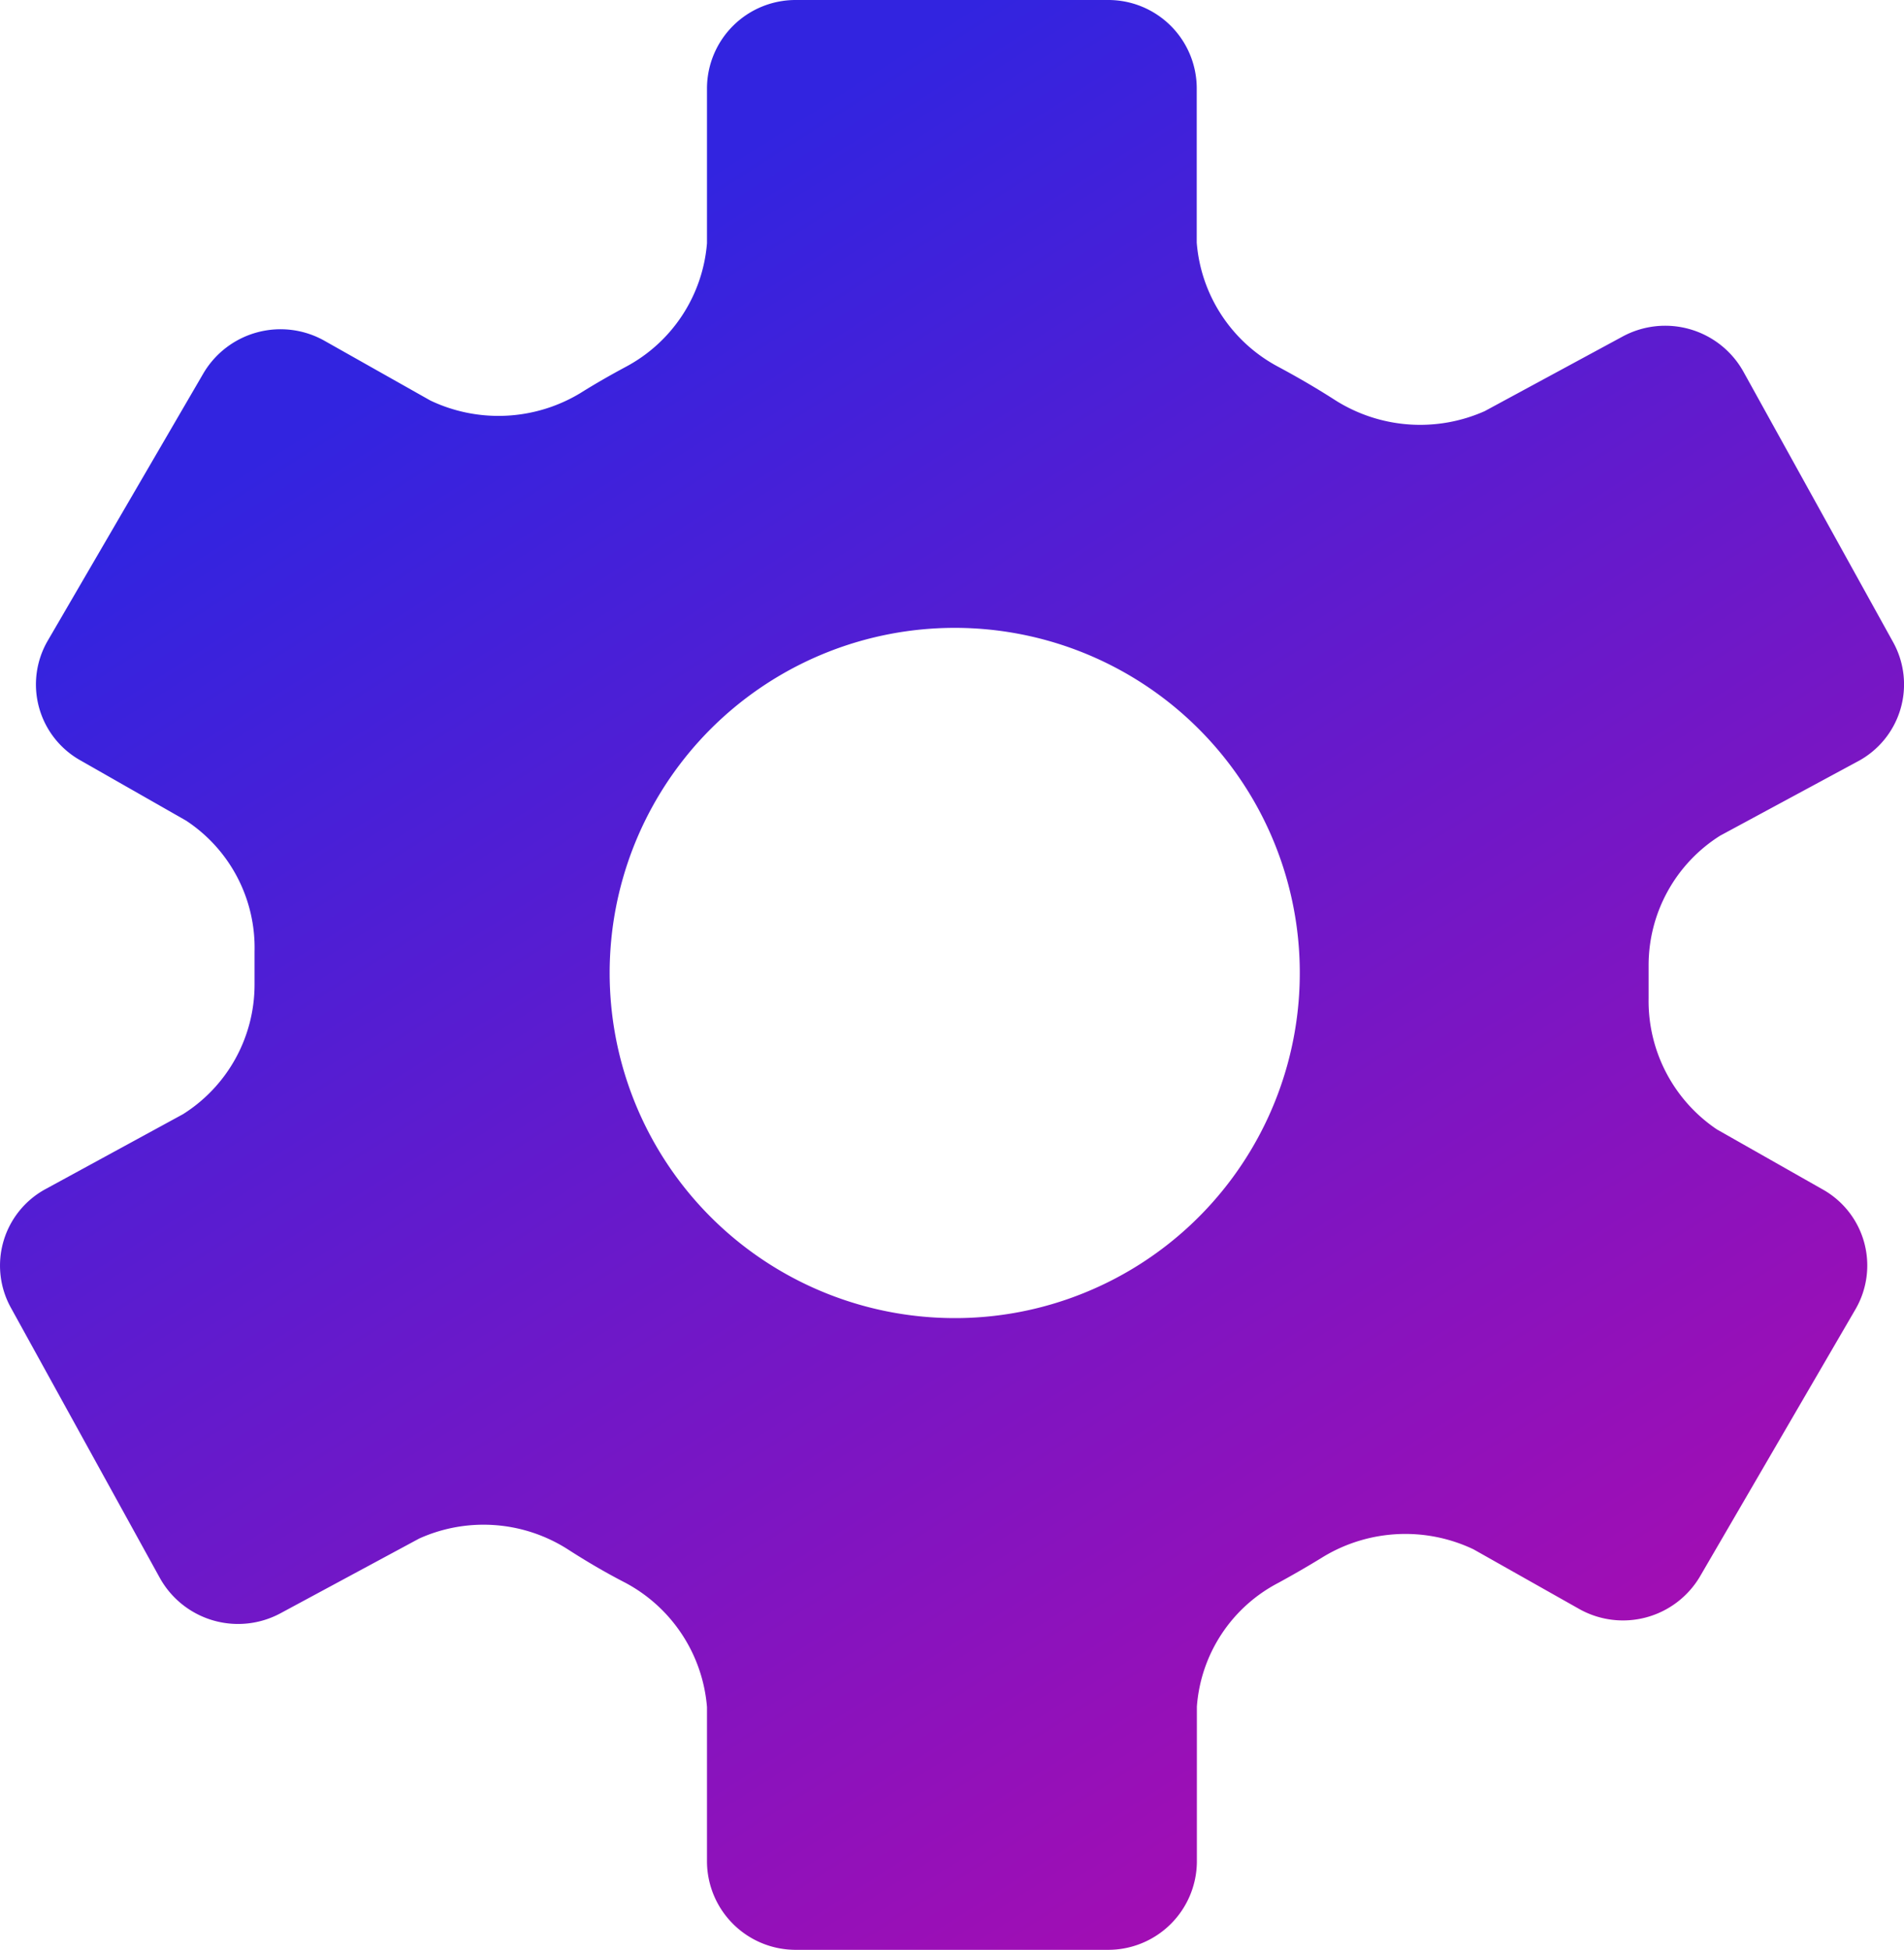 <svg xmlns="http://www.w3.org/2000/svg" xmlns:xlink="http://www.w3.org/1999/xlink" width="13.673" height="14" viewBox="0 0 13.673 14">
  <defs>
    <linearGradient id="linear-gradient" x1="0.5" x2="1" y2="0.784" gradientUnits="objectBoundingBox">
      <stop offset="0" stop-color="#3224e0"/>
      <stop offset="1" stop-color="#a50db2"/>
    </linearGradient>
  </defs>
  <path id="패스_14" data-name="패스 14" d="M12.353,6l.986-.532a.626.626,0,0,0,.256-.857L12.52,2.669a.643.643,0,0,0-.869-.252l-.989.535a1.14,1.14,0,0,1-1.071-.077c-.135-.087-.273-.167-.411-.241a1.108,1.108,0,0,1-.586-.892V.633A.635.635,0,0,0,7.956,0H5.714a.636.636,0,0,0-.637.633V1.746a1.106,1.106,0,0,1-.585.889c-.11.059-.22.122-.327.189a1.138,1.138,0,0,1-1.074.052l-.757-.427a.643.643,0,0,0-.873.231L.343,4.6a.625.625,0,0,0,.237.861l.756.431a1.092,1.092,0,0,1,.492.941v.238A1.1,1.1,0,0,1,1.314,8l-.98.534a.625.625,0,0,0-.255.857L1.148,11.33a.643.643,0,0,0,.869.252l.993-.535a1.124,1.124,0,0,1,1.067.077c.135.087.273.168.415.241a1.113,1.113,0,0,1,.585.892v1.11A.637.637,0,0,0,5.715,14H7.956a.637.637,0,0,0,.639-.633V12.253a1.092,1.092,0,0,1,.585-.888c.11-.06.219-.123.326-.189a1.14,1.14,0,0,1,1.075-.052l.755.426a.642.642,0,0,0,.872-.231L13.325,9.4a.626.626,0,0,0-.238-.861l-.758-.43a1.112,1.112,0,0,1-.49-.942V6.926A1.1,1.1,0,0,1,12.353,6ZM6.834,9.464a2.478,2.478,0,1,1,.952-.181,2.465,2.465,0,0,1-.952.181Z" fill-rule="evenodd" fill="url(#linear-gradient)"/>
</svg>
